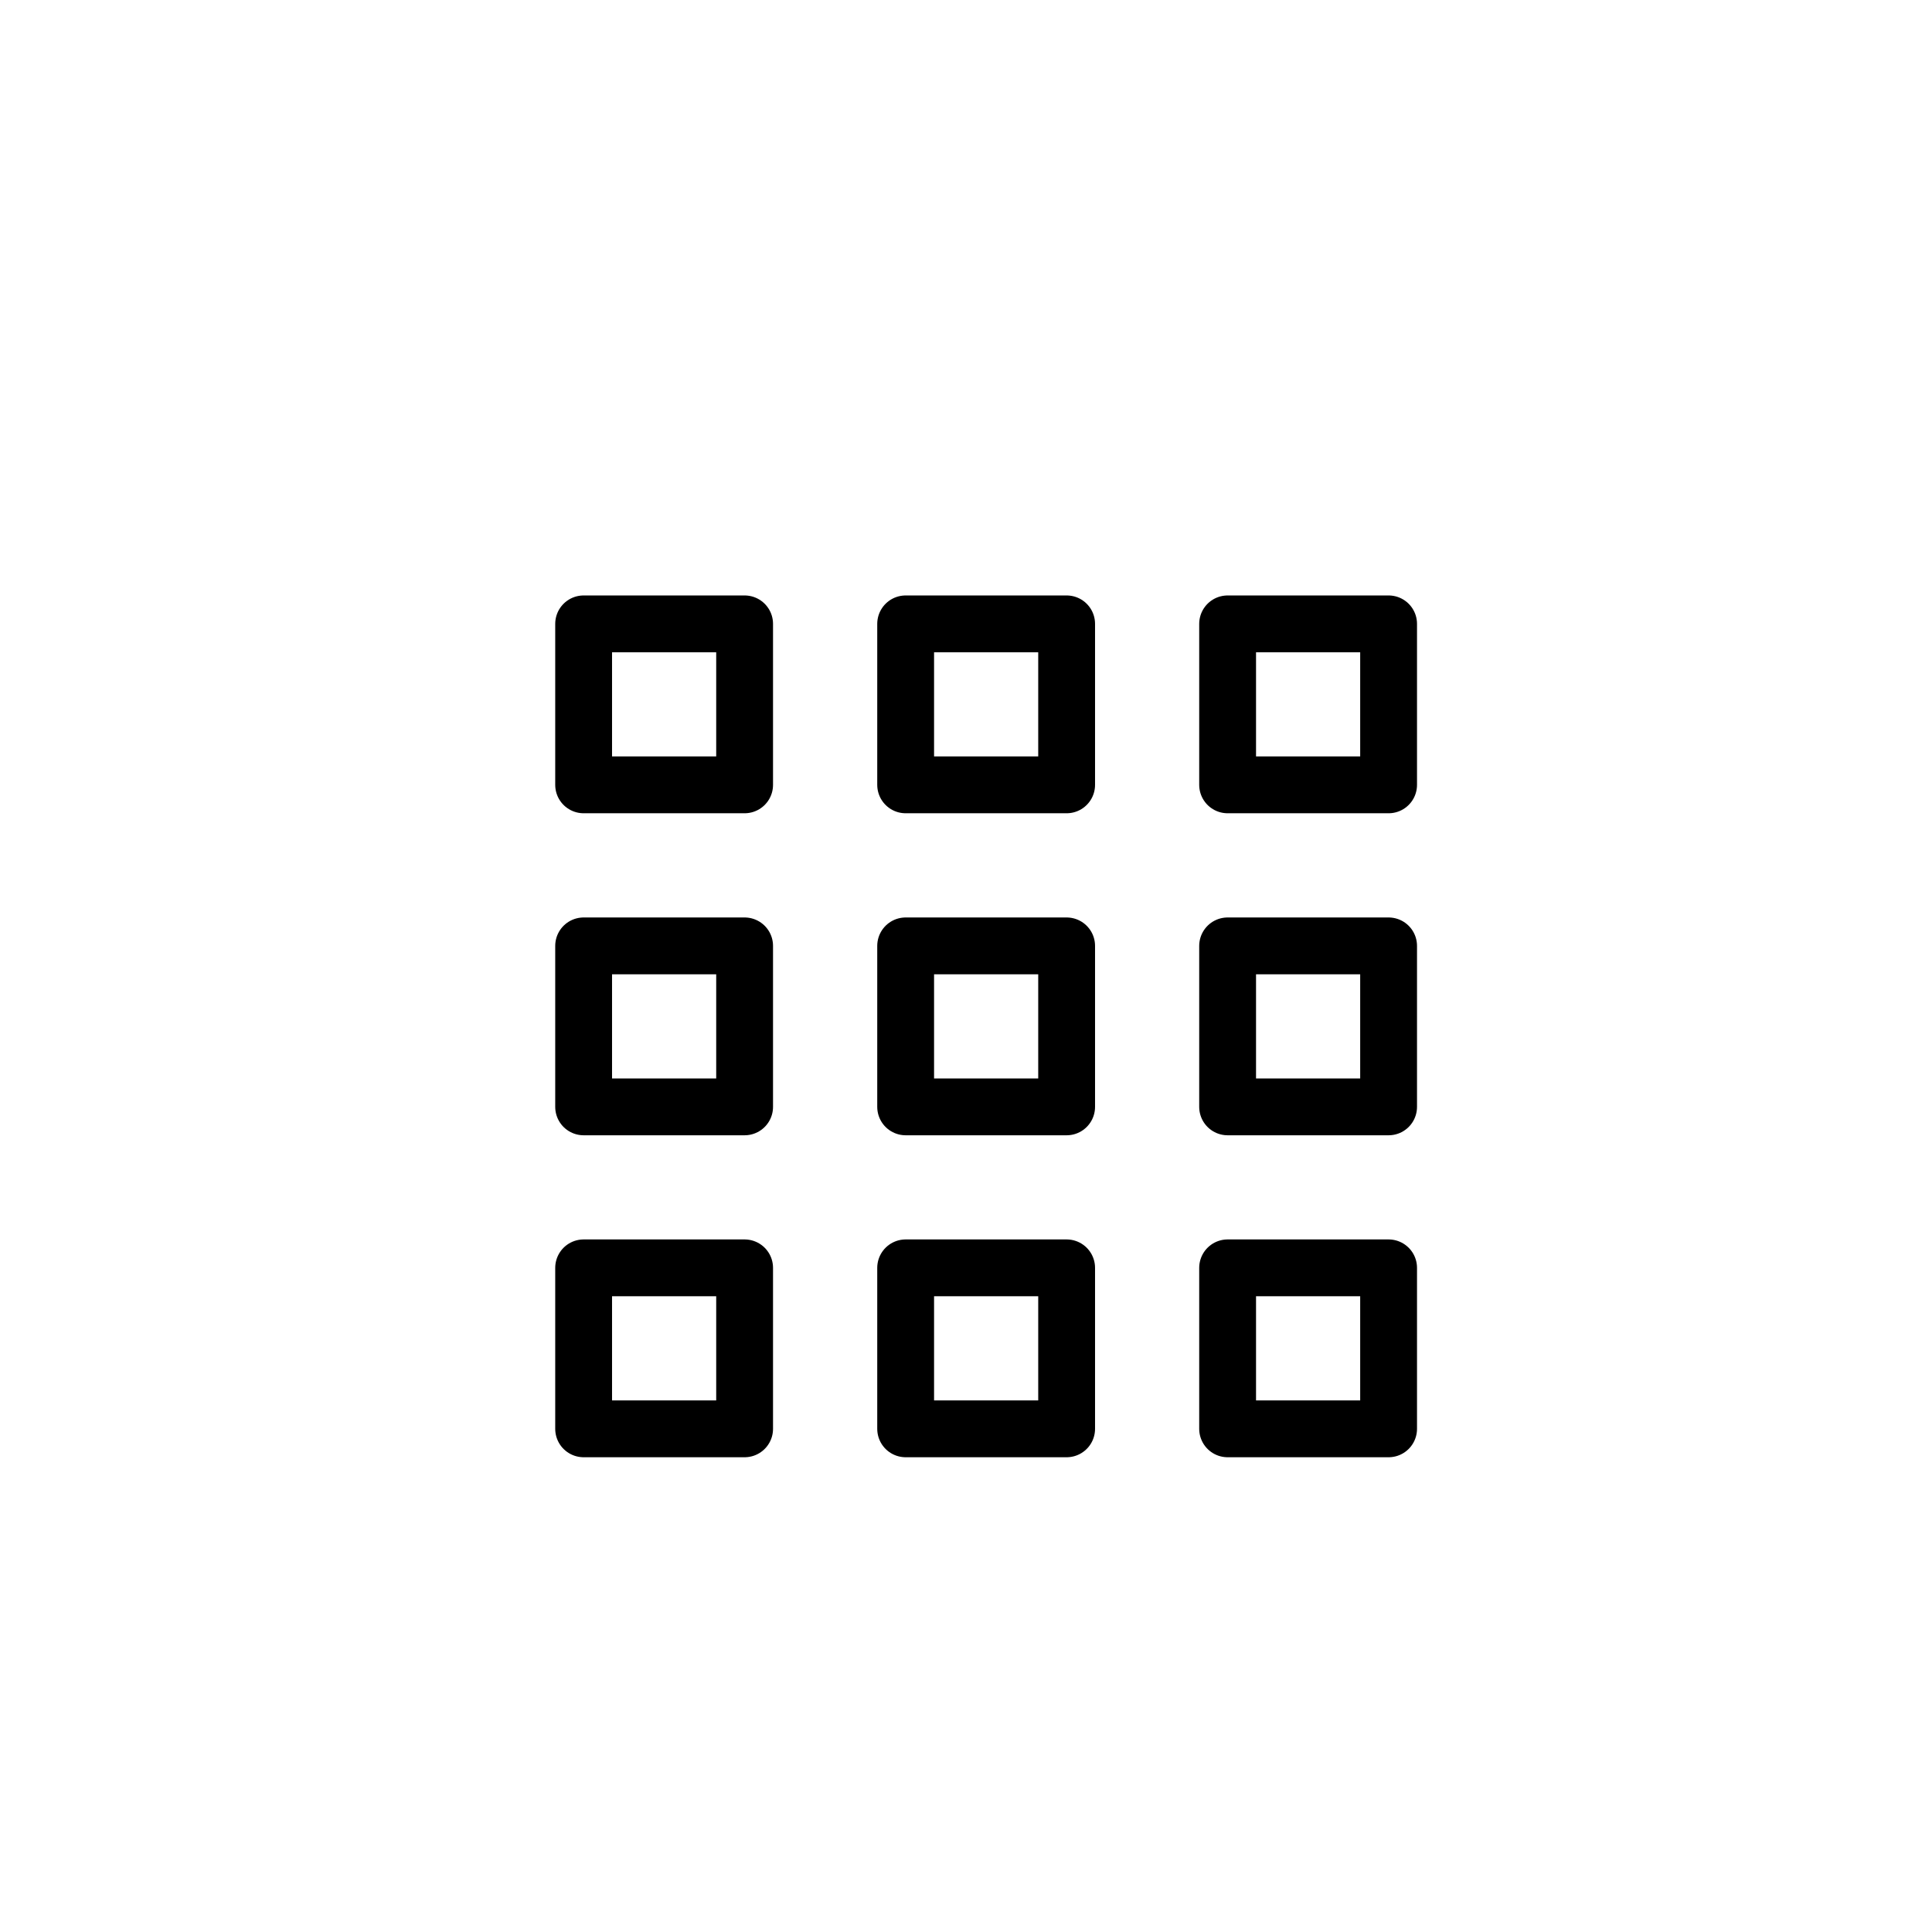 <svg width="34" height="34" viewBox="0 0 34 34" fill="none" xmlns="http://www.w3.org/2000/svg">
<rect x="10.271" y="10.979" width="2.833" height="2.833" stroke="currentColor" stroke-linecap="round" stroke-linejoin="round"/>
<rect x="10.271" y="16.646" width="2.833" height="2.833" stroke="currentColor" stroke-linecap="round" stroke-linejoin="round"/>
<rect x="10.271" y="22.312" width="2.833" height="2.833" stroke="currentColor" stroke-linecap="round" stroke-linejoin="round"/>
<rect x="15.938" y="10.979" width="2.833" height="2.833" stroke="currentColor" stroke-linecap="round" stroke-linejoin="round"/>
<rect x="15.938" y="16.646" width="2.833" height="2.833" stroke="currentColor" stroke-linecap="round" stroke-linejoin="round"/>
<rect x="15.938" y="22.312" width="2.833" height="2.833" stroke="currentColor" stroke-linecap="round" stroke-linejoin="round"/>
<rect x="21.604" y="10.979" width="2.833" height="2.833" stroke="currentColor" stroke-linecap="round" stroke-linejoin="round"/>
<rect x="21.604" y="16.646" width="2.833" height="2.833" stroke="currentColor" stroke-linecap="round" stroke-linejoin="round"/>
<rect x="21.604" y="22.312" width="2.833" height="2.833" stroke="currentColor" stroke-linecap="round" stroke-linejoin="round"/>
</svg>
